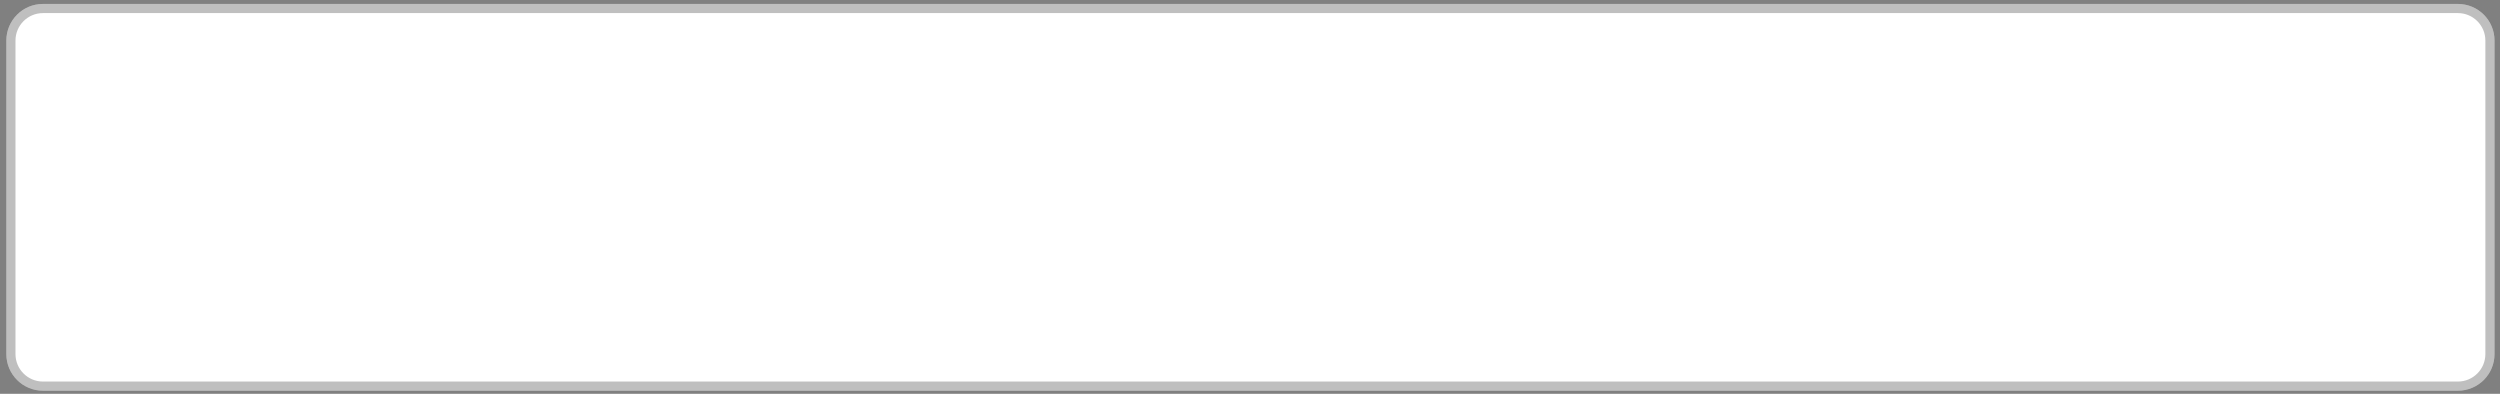 <svg width="273" height="43" viewBox="0 0 273 43" fill="none" xmlns="http://www.w3.org/2000/svg">
<rect x="0" y="0" width="273" height="43" fill="#808080" stroke="none"/>
<path d="M0.691 4.43C0.691 2.221 2.482 0.43 4.691 0.43H268.403C270.612 0.43 272.403 2.221 272.403 4.43V38.665C272.403 40.874 270.612 42.665 268.403 42.665H4.691C2.482 42.665 0.691 40.874 0.691 38.665V4.43Z" fill="white"/>
<path d="M1.191 4.43C1.191 2.497 2.758 0.93 4.691 0.93H268.403C270.336 0.93 271.903 2.497 271.903 4.43V38.665C271.903 40.598 270.336 42.165 268.403 42.165H4.691C2.758 42.165 1.191 40.598 1.191 38.665V4.43Z" stroke="black" stroke-opacity="0.25"/>
</svg>
